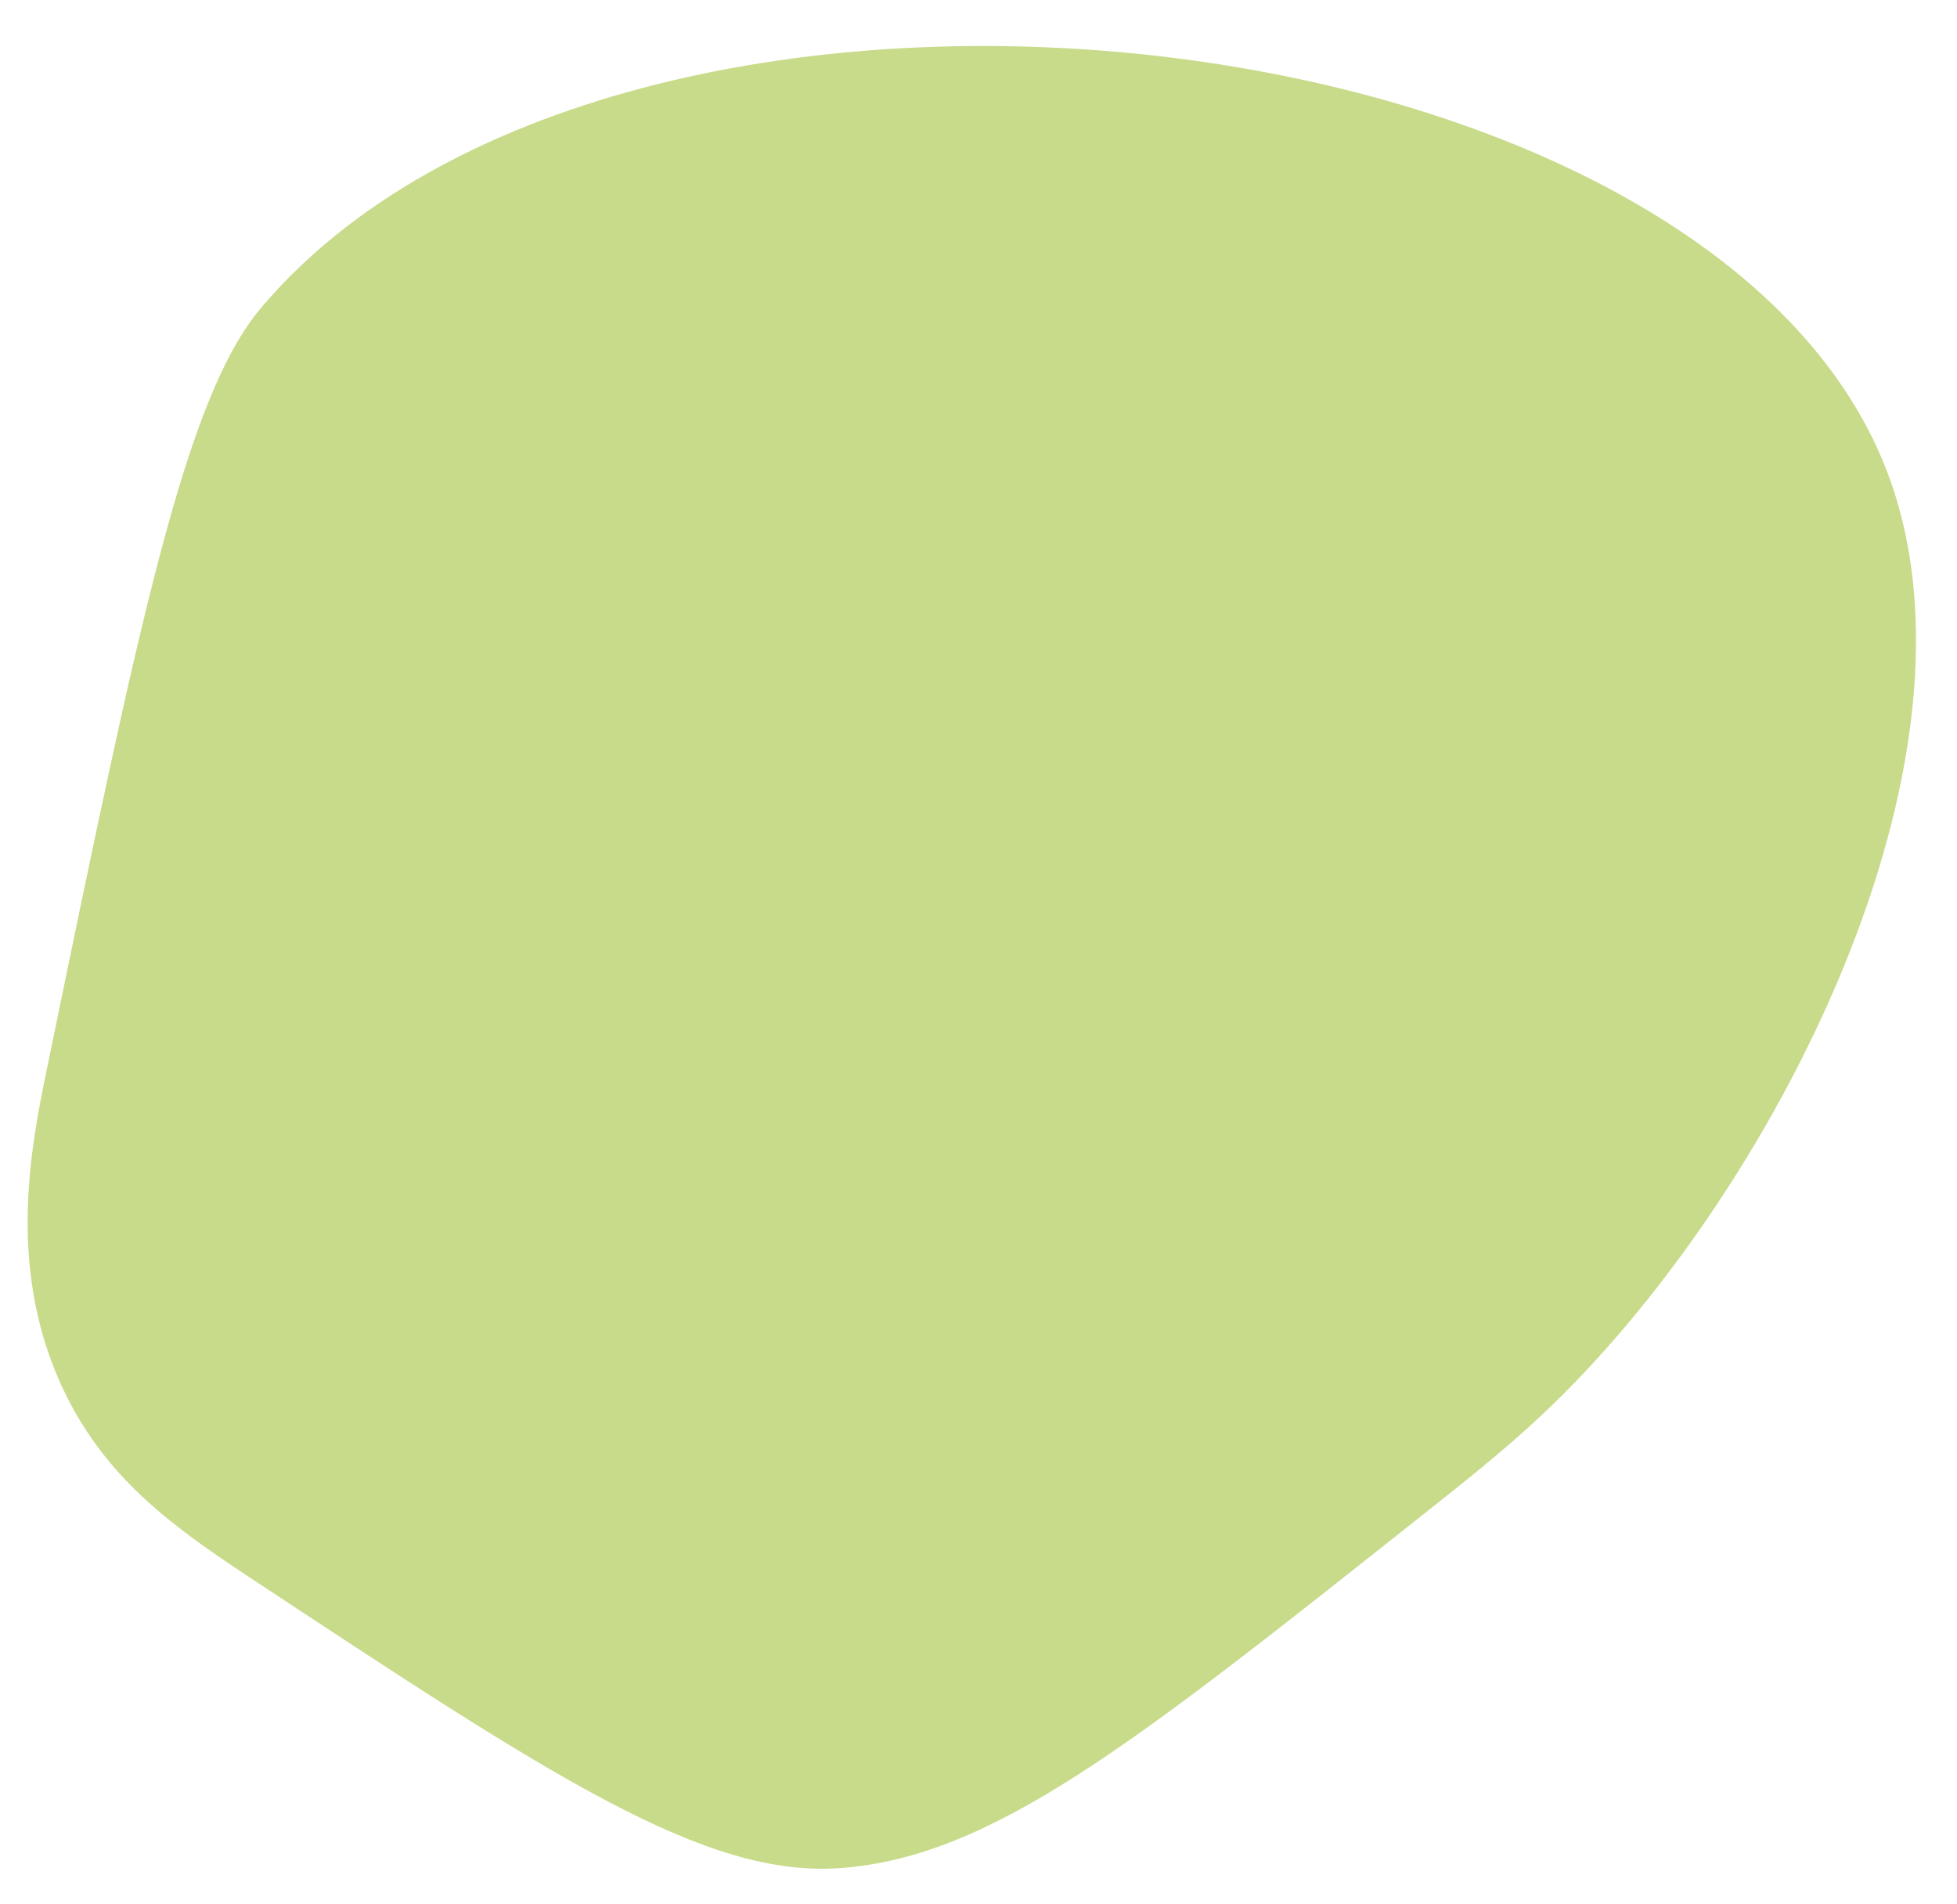 <?xml version="1.0" encoding="utf-8"?>
<!-- Generator: Adobe Illustrator 22.1.0, SVG Export Plug-In . SVG Version: 6.00 Build 0)  -->
<svg version="1.1" id="Layer_1" xmlns="http://www.w3.org/2000/svg" xmlns:xlink="http://www.w3.org/1999/xlink" x="0px" y="0px"
	 viewBox="0 0 922 897" style="enable-background:new 0 0 922 897;" xml:space="preserve">
<style type="text/css">
	.st0{opacity:0.6;fill:#A4C33E;}
</style>
<path class="st0" d="M123,145C87.3,187.2,65.5,292.8,22,504c-8,38.6-18.9,96.4,9,153c19.4,39.2,49.3,61.4,85,85
	c144,95.1,216,142.7,280,138c71-5.2,137.3-57.8,270-163c24.8-19.6,43.4-34.4,61-51c107.9-101.7,214.2-307.9,162-444
	C804.1,0.4,292-54.7,123,145z"/>
</svg>
